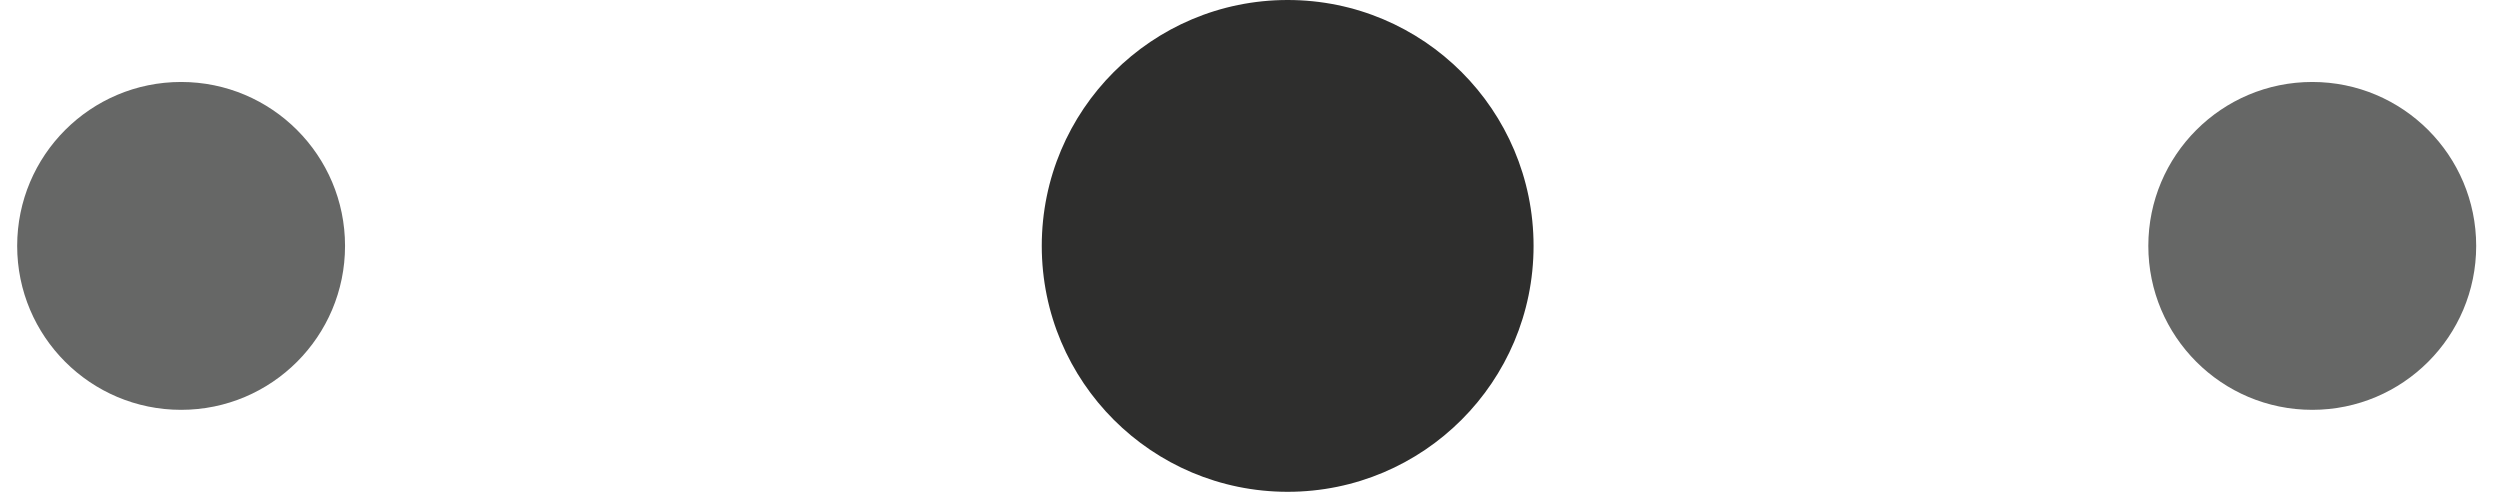 <svg width="61" height="12" viewBox="0 0 61 12" fill="none" xmlns="http://www.w3.org/2000/svg">
<circle cx="56.419" cy="6" r="4" fill="#666766"/>
<circle cx="31.419" cy="6" r="4" fill="#666766"/>
<circle cx="4.419" cy="6" r="4" fill="#666766"/>
<circle cx="31.419" cy="6" r="6" fill="#2E2E2D"/>
</svg>
